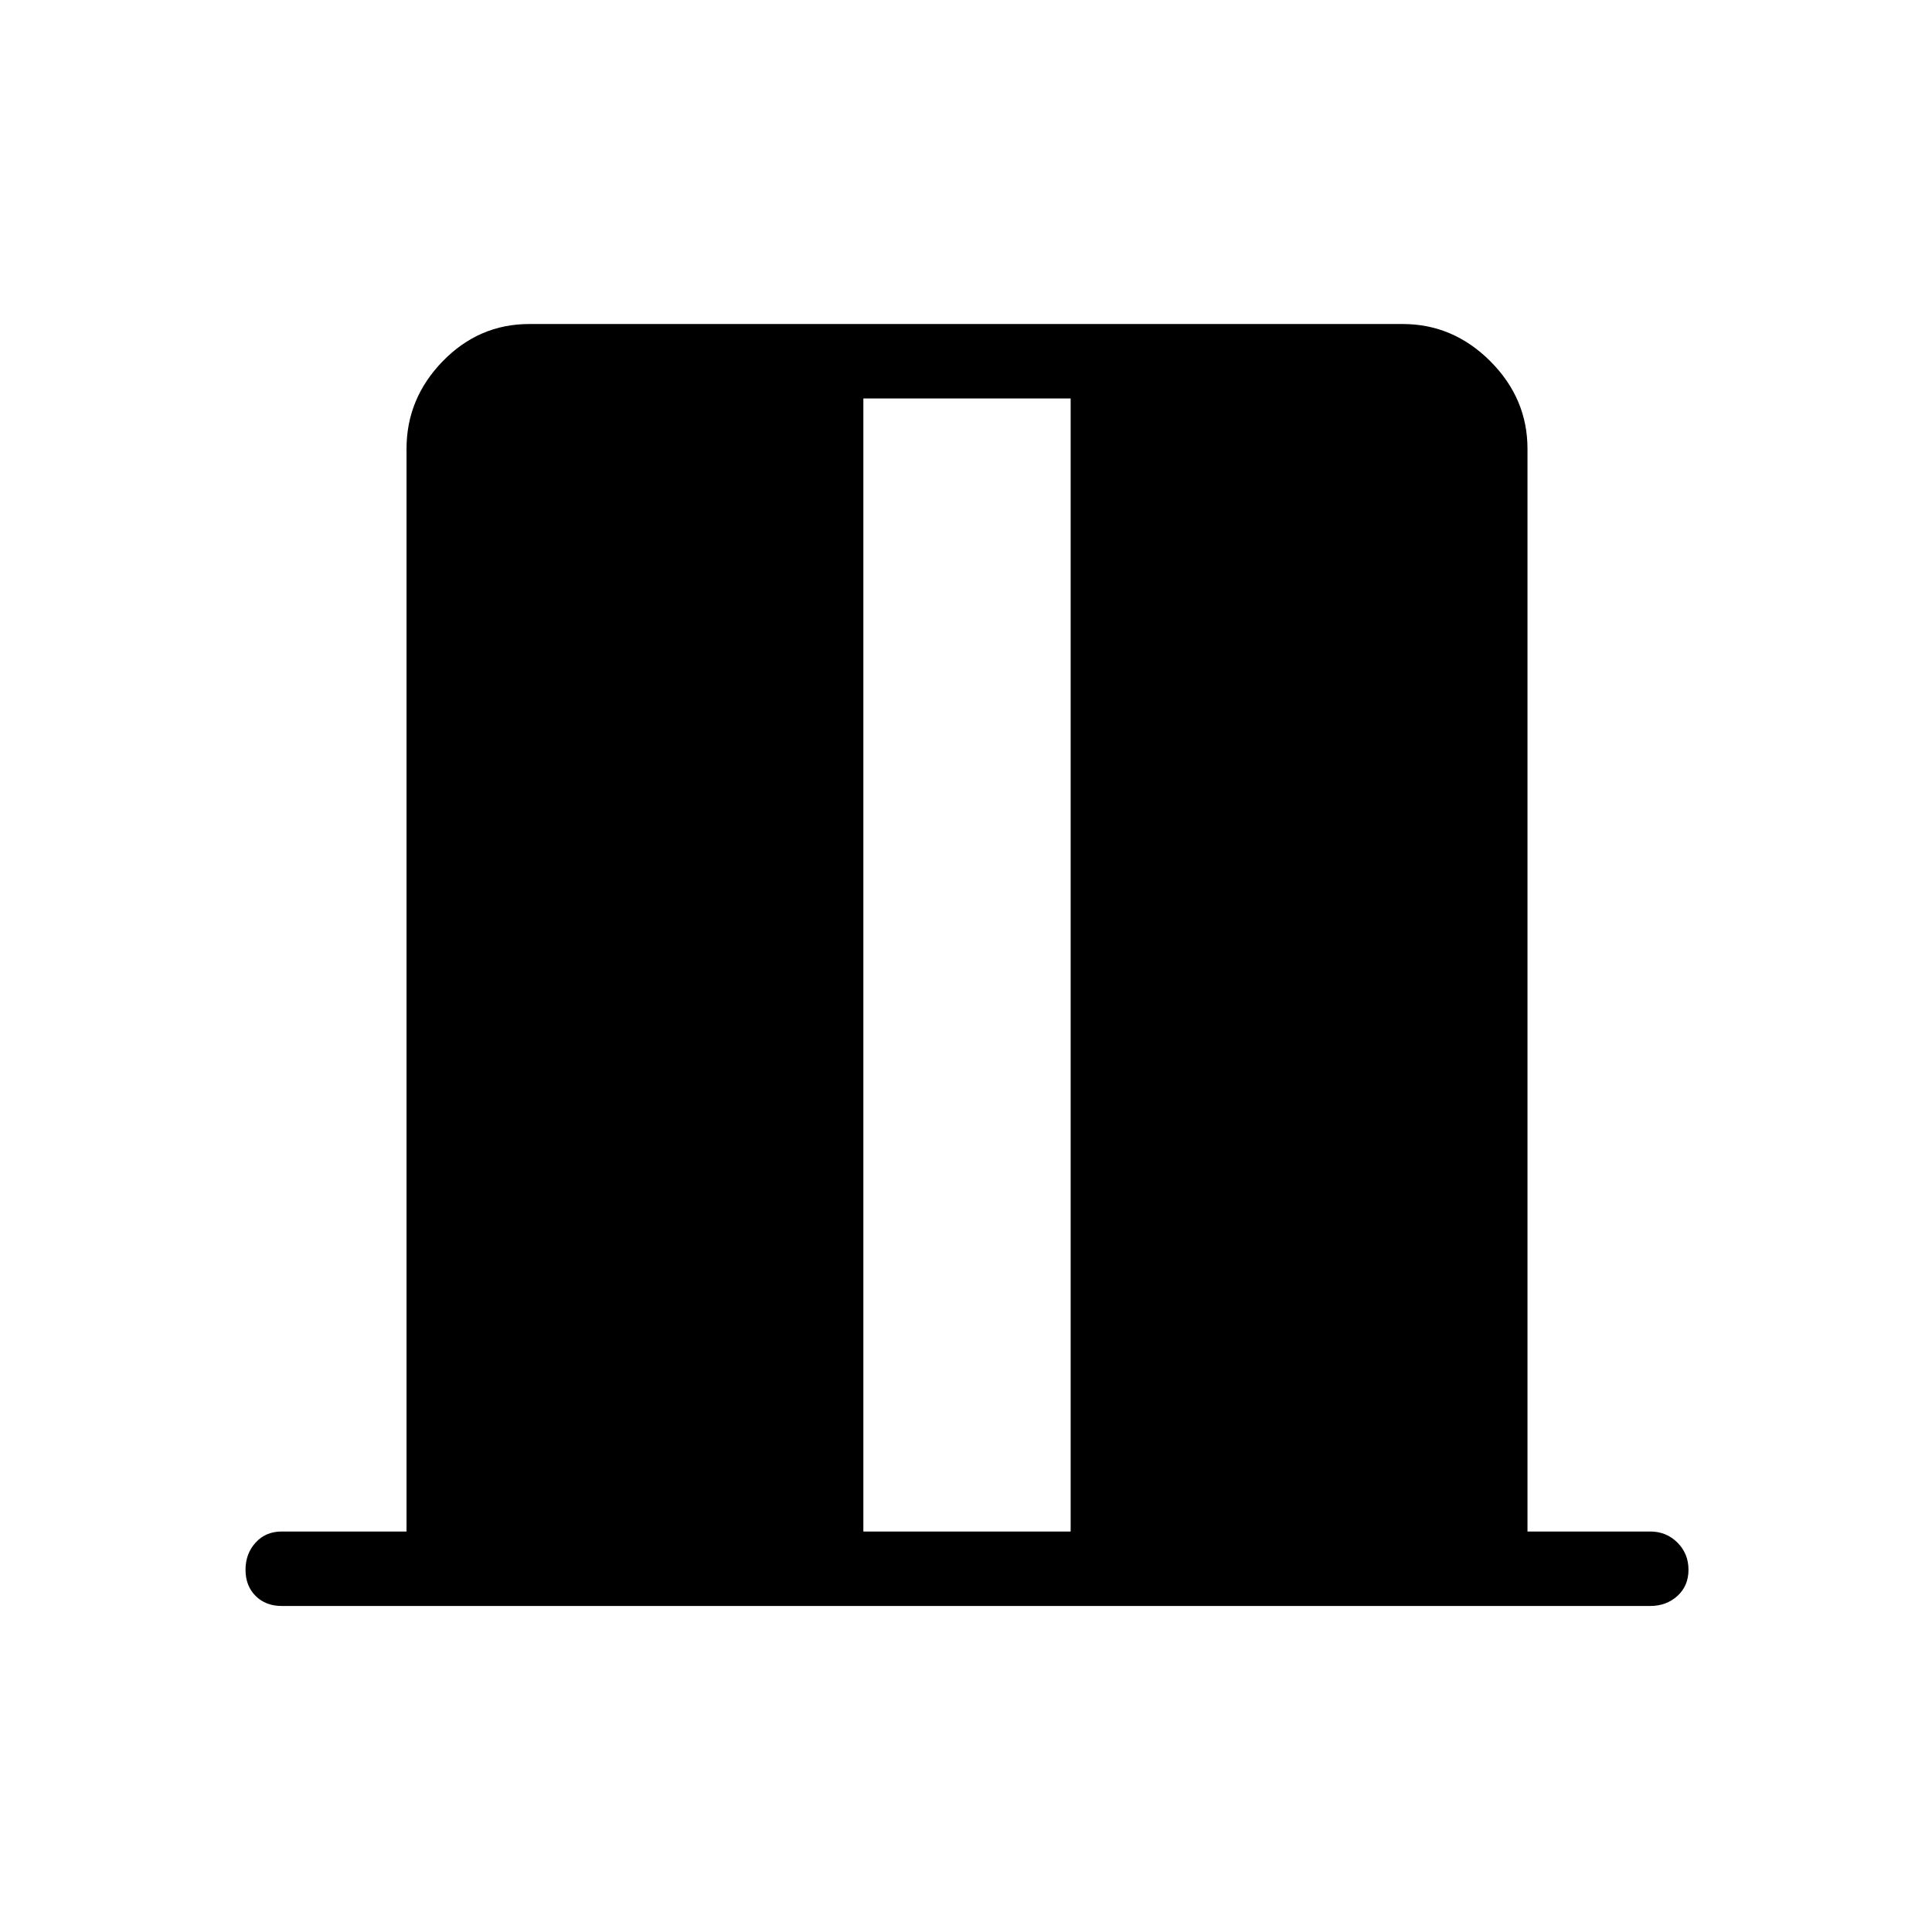 <svg xmlns="http://www.w3.org/2000/svg" height="24" width="24"><path d="M10.725 19.025H13.3V4.95h-2.575ZM3.5 19.95q-.2 0-.325-.125T3.05 19.5q0-.2.125-.337.125-.138.325-.138h1.55V5.575q0-.625.45-1.088.45-.462 1.075-.462h10.85q.625 0 1.088.462.462.463.462 1.088v13.45H20.5q.2 0 .338.138.137.137.137.337t-.137.325q-.138.125-.338.125Z"/></svg>